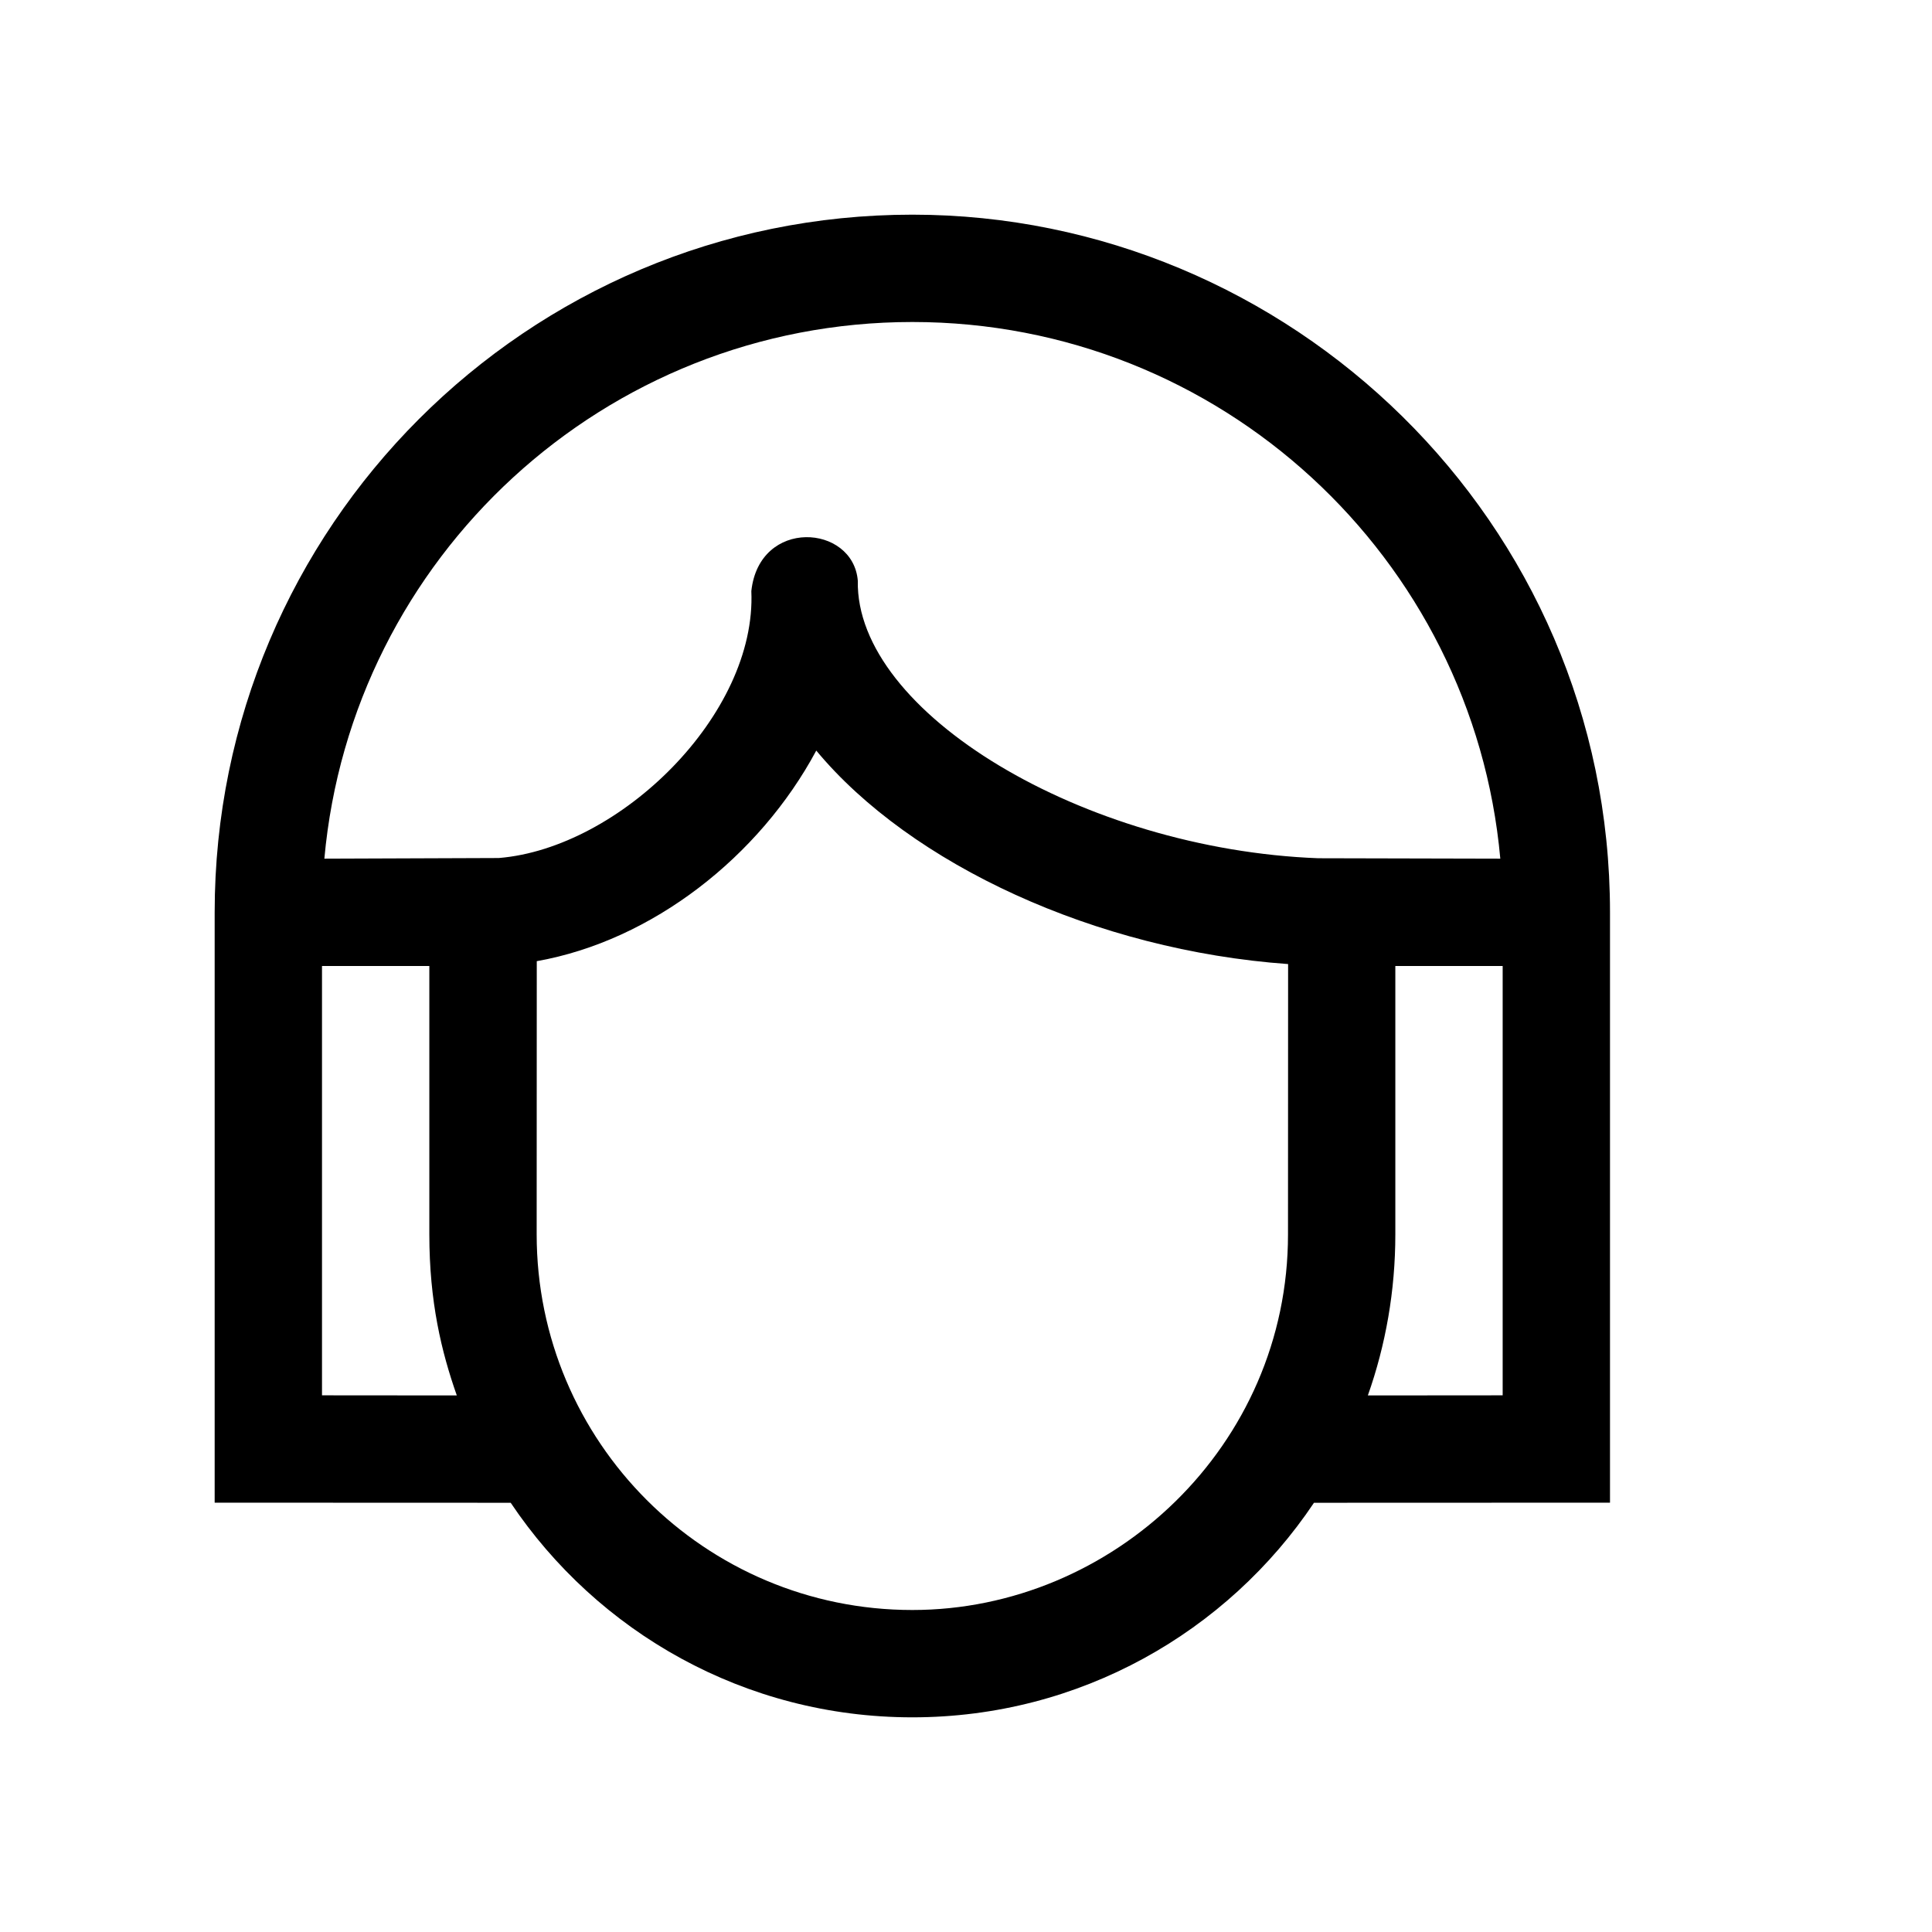 <svg xmlns="http://www.w3.org/2000/svg" width="18" height="18" viewBox="0 0 18 18">
  <path d="M8.5,2 C12.012,2 15,4.851 15,8.5 C15,10.237 15,12.071 15,14 L12.242,14.001 C11.435,15.206 10.06,16 8.5,16 C6.94,16 5.566,15.206 4.758,14.001 L2,14 L2,8.5 C2,4.91 4.91,2 8.5,2 Z M7.605,6.993 C7.076,7.98 6.078,8.764 5.001,8.955 L5,11.5 C5,13.433 6.567,15 8.5,15 C10.369,15 12.001,13.469 12,11.5 C12,10.815 12.001,9.975 12.001,8.982 C10.211,8.854 8.485,8.053 7.605,6.993 Z M14,9 L13,9 L13,11.5 C13,12.026 12.91,12.532 12.744,13.001 L14,13 L14,9 Z M4,9 L3,9 L3,13 L4.256,13.001 C4.113,12.595 4,12.128 4,11.5 C4,10.985 4,10.151 4,9 Z M8.5,3 C5.631,3 3.275,5.197 3.022,8 L4.647,7.994 C5.775,7.902 7.051,6.657 7,5.507 C7.074,4.823 7.948,4.884 7.992,5.41 C7.968,6.639 10.098,7.913 12.281,7.996 L13.978,8 C13.725,5.197 11.369,3 8.5,3 Z"/>
</svg>
